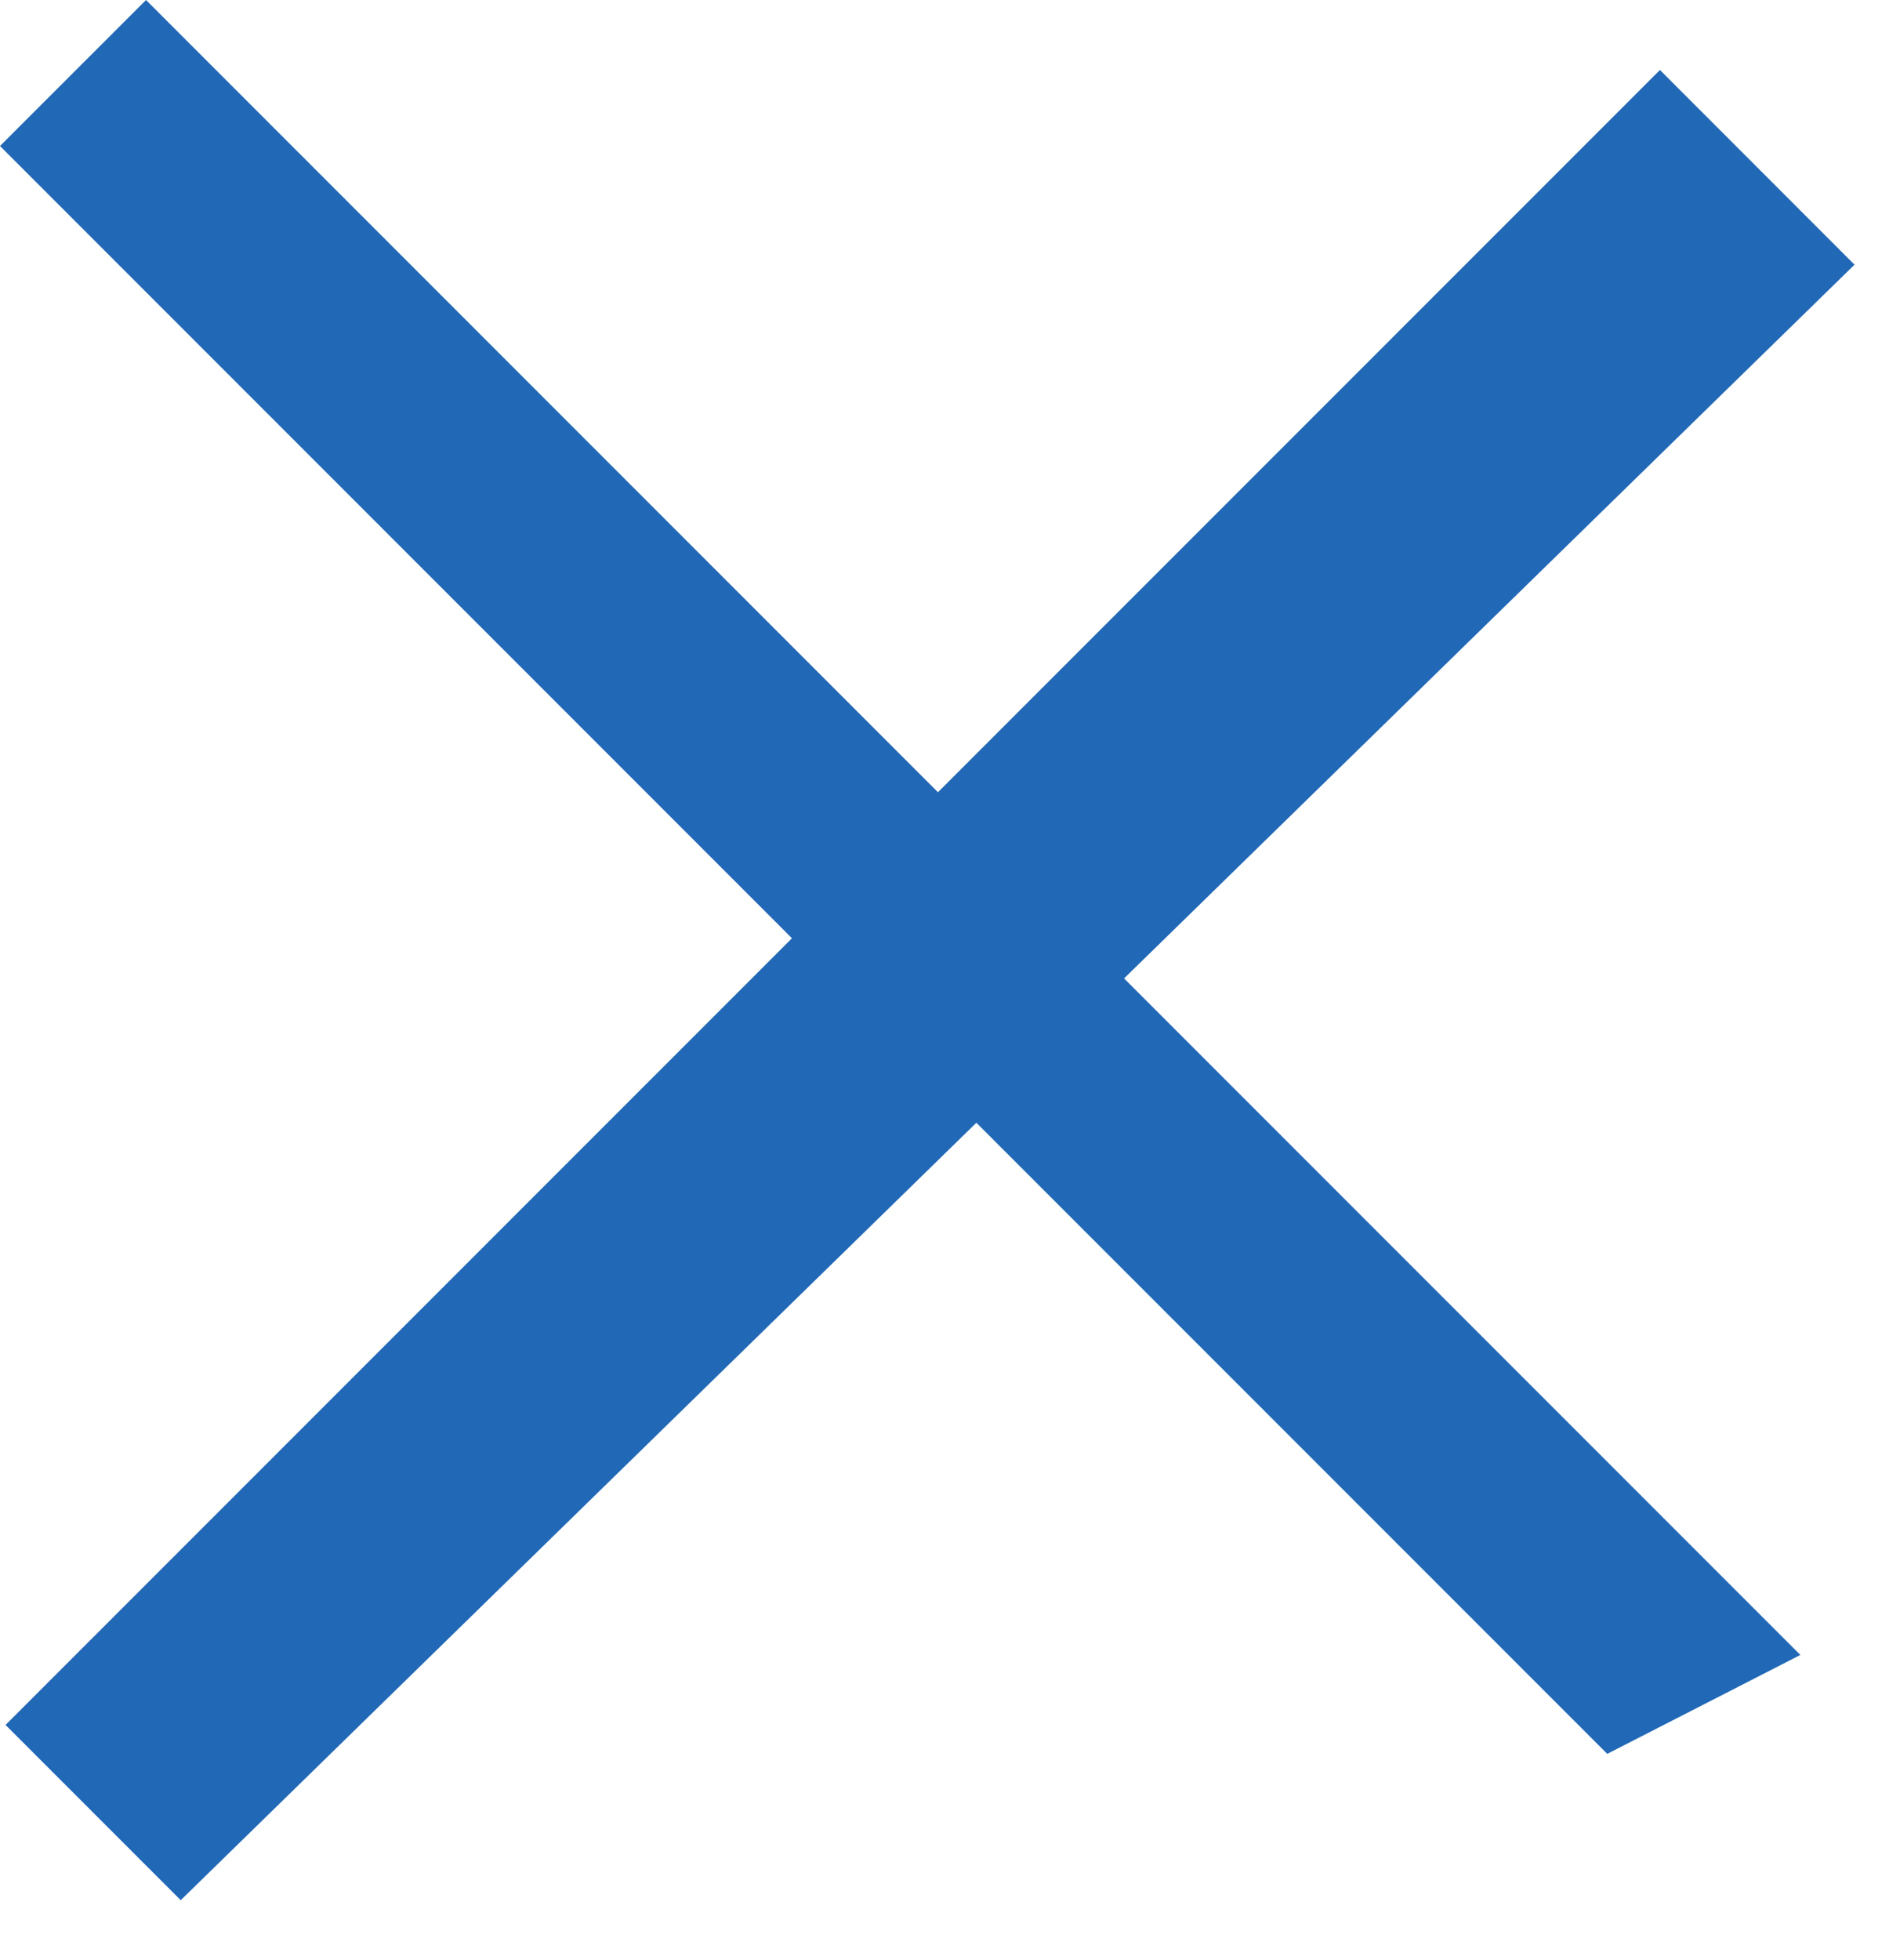 <svg width="27" height="28" viewBox="0 0 27 28" fill="none" xmlns="http://www.w3.org/2000/svg">
<path d="M25.733 23.646L22.973 25.059L0 2.086L2.087 -2.69866e-05L25.733 23.646Z" fill="#2168B6"/>
<path d="M26.507 3.782L2.583 27.15L0.079 24.646L23.726 1L26.507 3.782Z" fill="#2168B6"/>
</svg>

